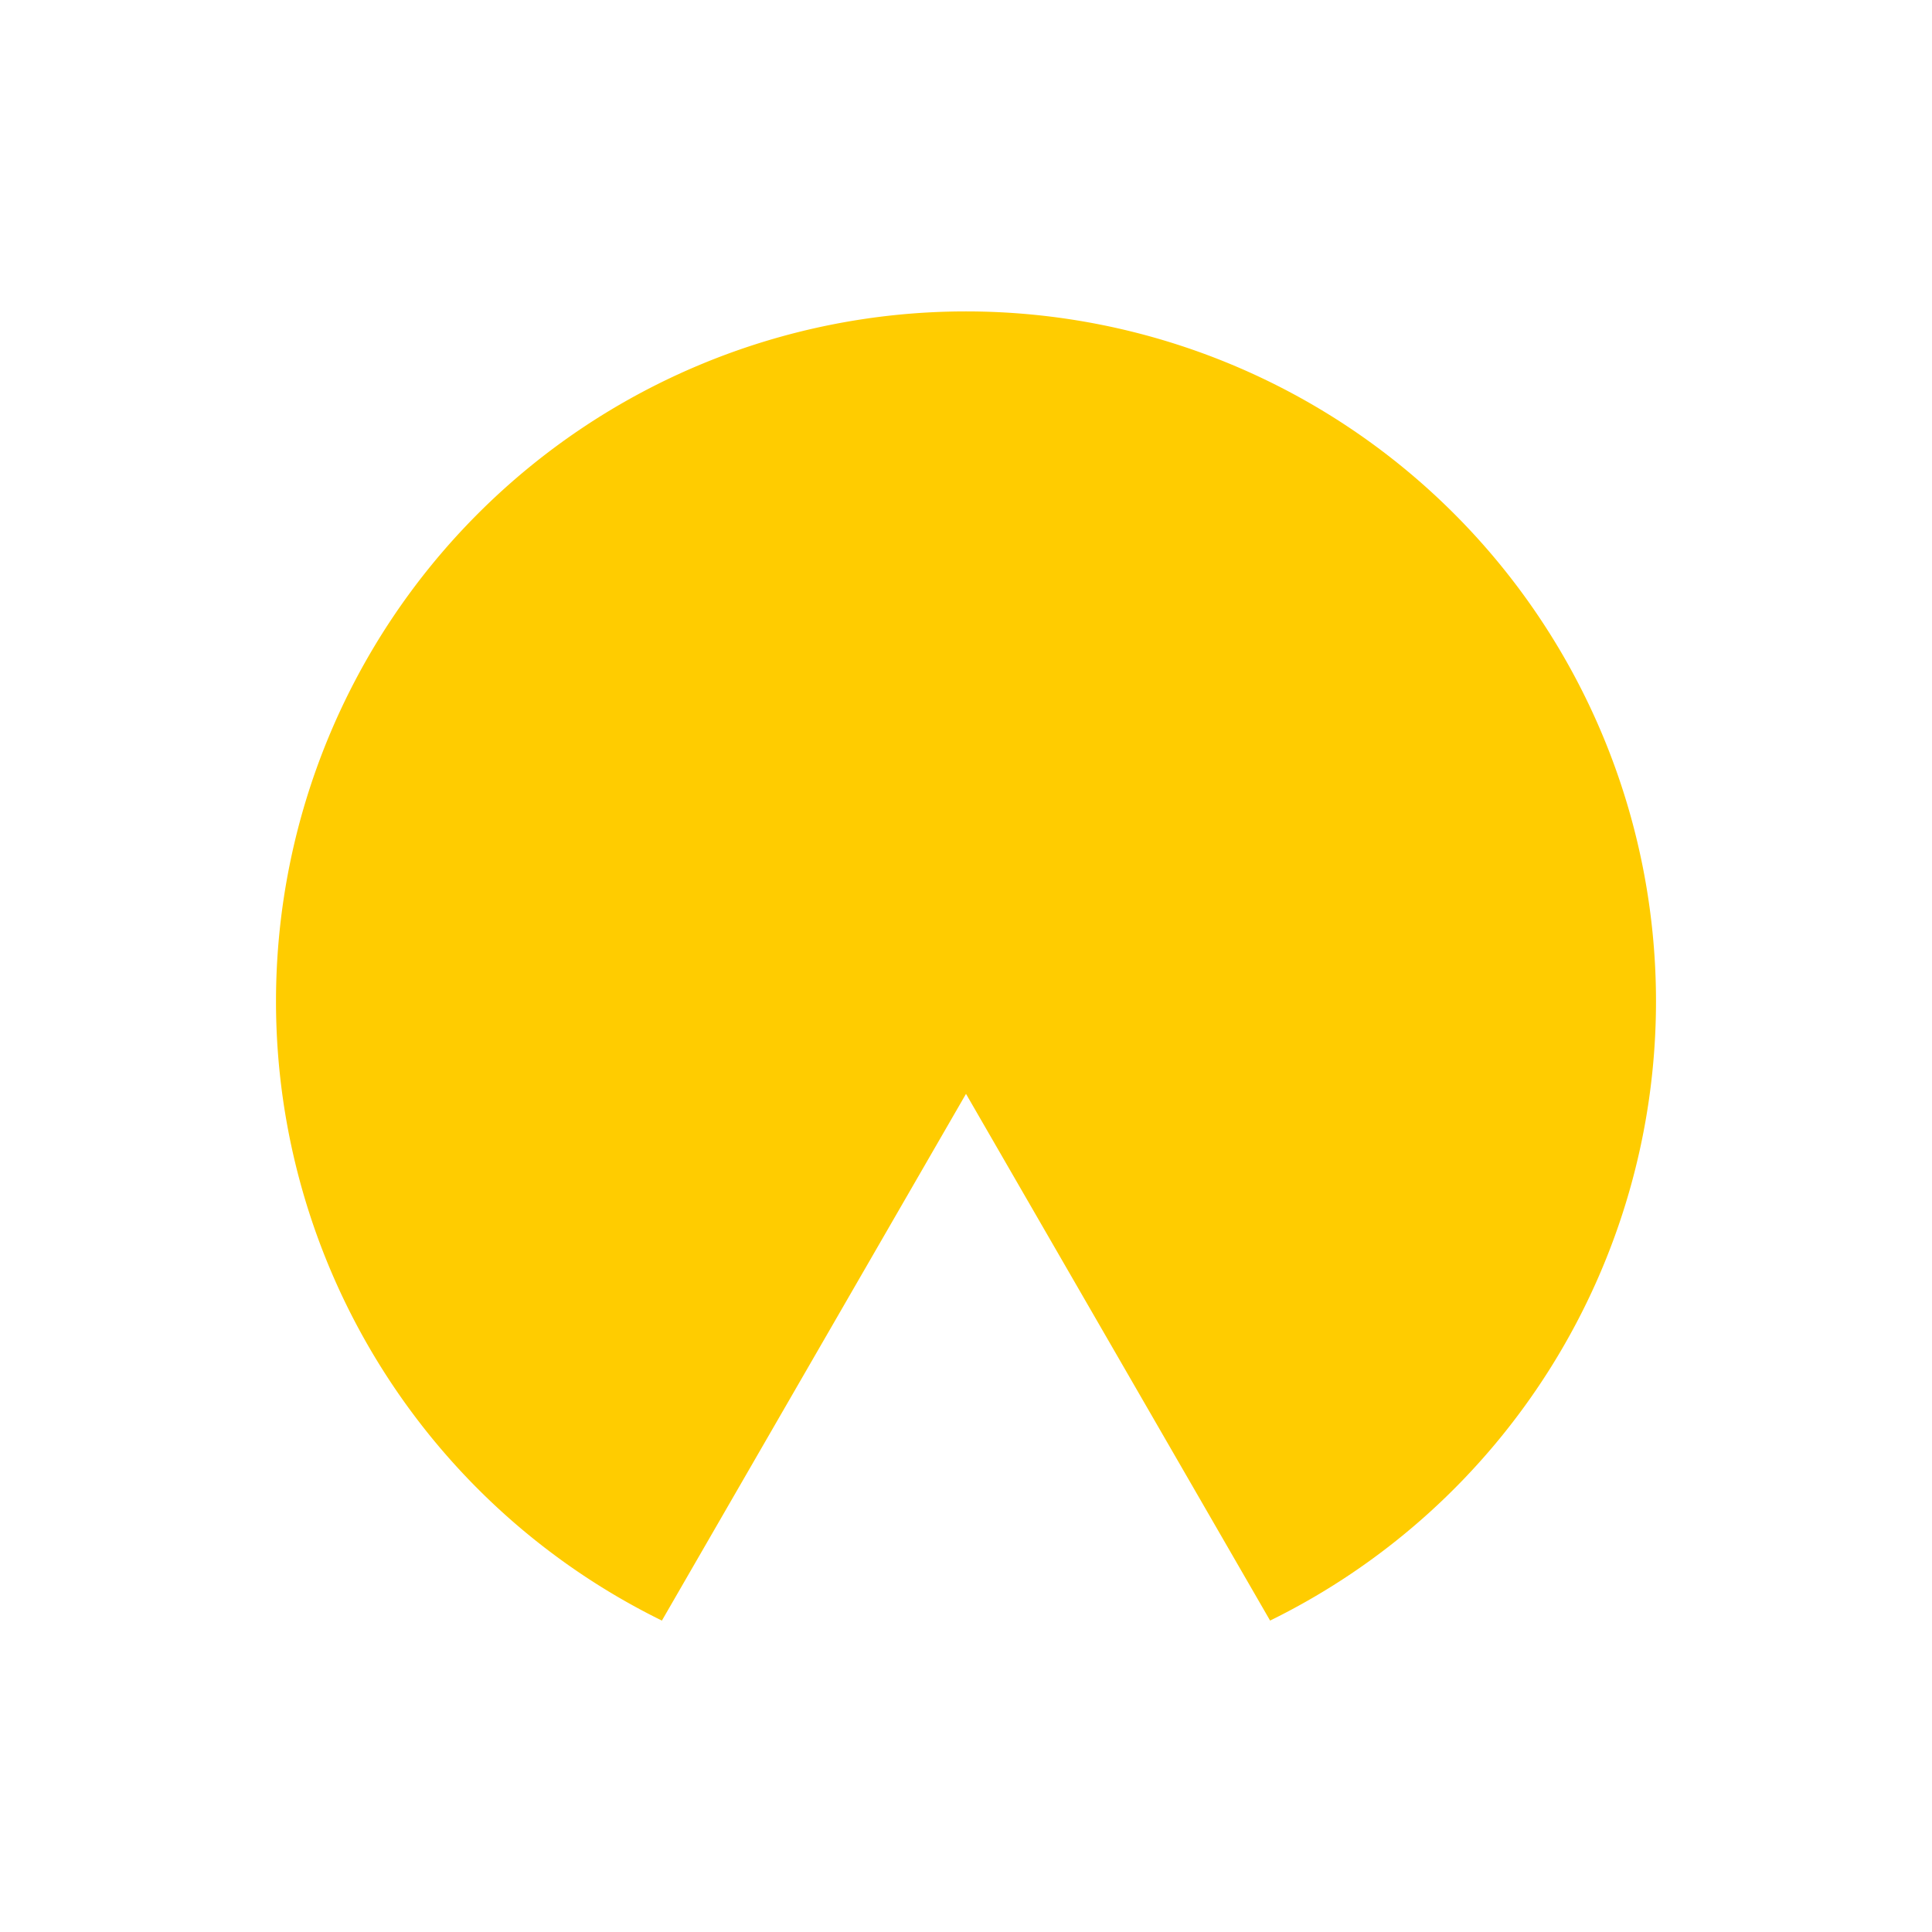 <?xml version="1.0" encoding="UTF-8" standalone="no"?>
<!-- Created with Inkscape (http://www.inkscape.org/) -->

<svg
   width="210mm"
   height="210mm"
   viewBox="0 0 210 210"
   version="1.1"
   id="svg5"
   inkscape:version="1.1 (c68e22c387, 2021-05-23)"
   sodipodi:docname="open-access-icon.svg"
   xmlns:inkscape="http://www.inkscape.org/namespaces/inkscape"
   xmlns:sodipodi="http://sodipodi.sourceforge.net/DTD/sodipodi-0.dtd"
   xmlns="http://www.w3.org/2000/svg"
   xmlns:svg="http://www.w3.org/2000/svg">
  <sodipodi:namedview
     id="namedview7"
     pagecolor="#ffffff"
     bordercolor="#999999"
     borderopacity="1"
     inkscape:pageshadow="0"
     inkscape:pageopacity="0"
     inkscape:pagecheckerboard="0"
     inkscape:document-units="mm"
     showgrid="false"
     inkscape:zoom="0.64854097"
     inkscape:cx="568.19849"
     inkscape:cy="384.7097"
     inkscape:window-width="1920"
     inkscape:window-height="989"
     inkscape:window-x="-9"
     inkscape:window-y="-9"
     inkscape:window-maximized="1"
     inkscape:current-layer="layer1" />
  <defs
     id="defs2" />
  <g
     inkscape:label="Vrstva 1"
     inkscape:groupmode="layer"
     id="layer1">
    <path
       id="path35"
       style="fill:#ffcc00;stroke-width:1.665;stroke-linecap:round;stroke-linejoin:round;paint-order:stroke fill markers;stop-color:#000000"
       d="M 105,33.849 A 75,75 0 0 0 30,108.849 75,75 0 0 0 71.945,176.151 L 86.25,151.373 105,118.897 l 18.75,32.476 14.305,24.777 A 75,75 0 0 0 180,108.849 75,75 0 0 0 105,33.849 Z"
       inkscape:export-filename="C:\Users\dansa\Documents\or.png"
       inkscape:export-xdpi="74.145645"
       inkscape:export-ydpi="74.145645" />
    <rect
       style="fill:none;stroke-width:0.235px;-inkscape-stroke:none;stop-color:#000000"
       id="rect95909"
       width="205.49"
       height="205.884"
       x="2.474"
       y="2.173"
       inkscape:export-filename="C:\Users\dansa\Documents\or.png"
       inkscape:export-xdpi="74.145645"
       inkscape:export-ydpi="74.145645" />
  </g>
</svg>
